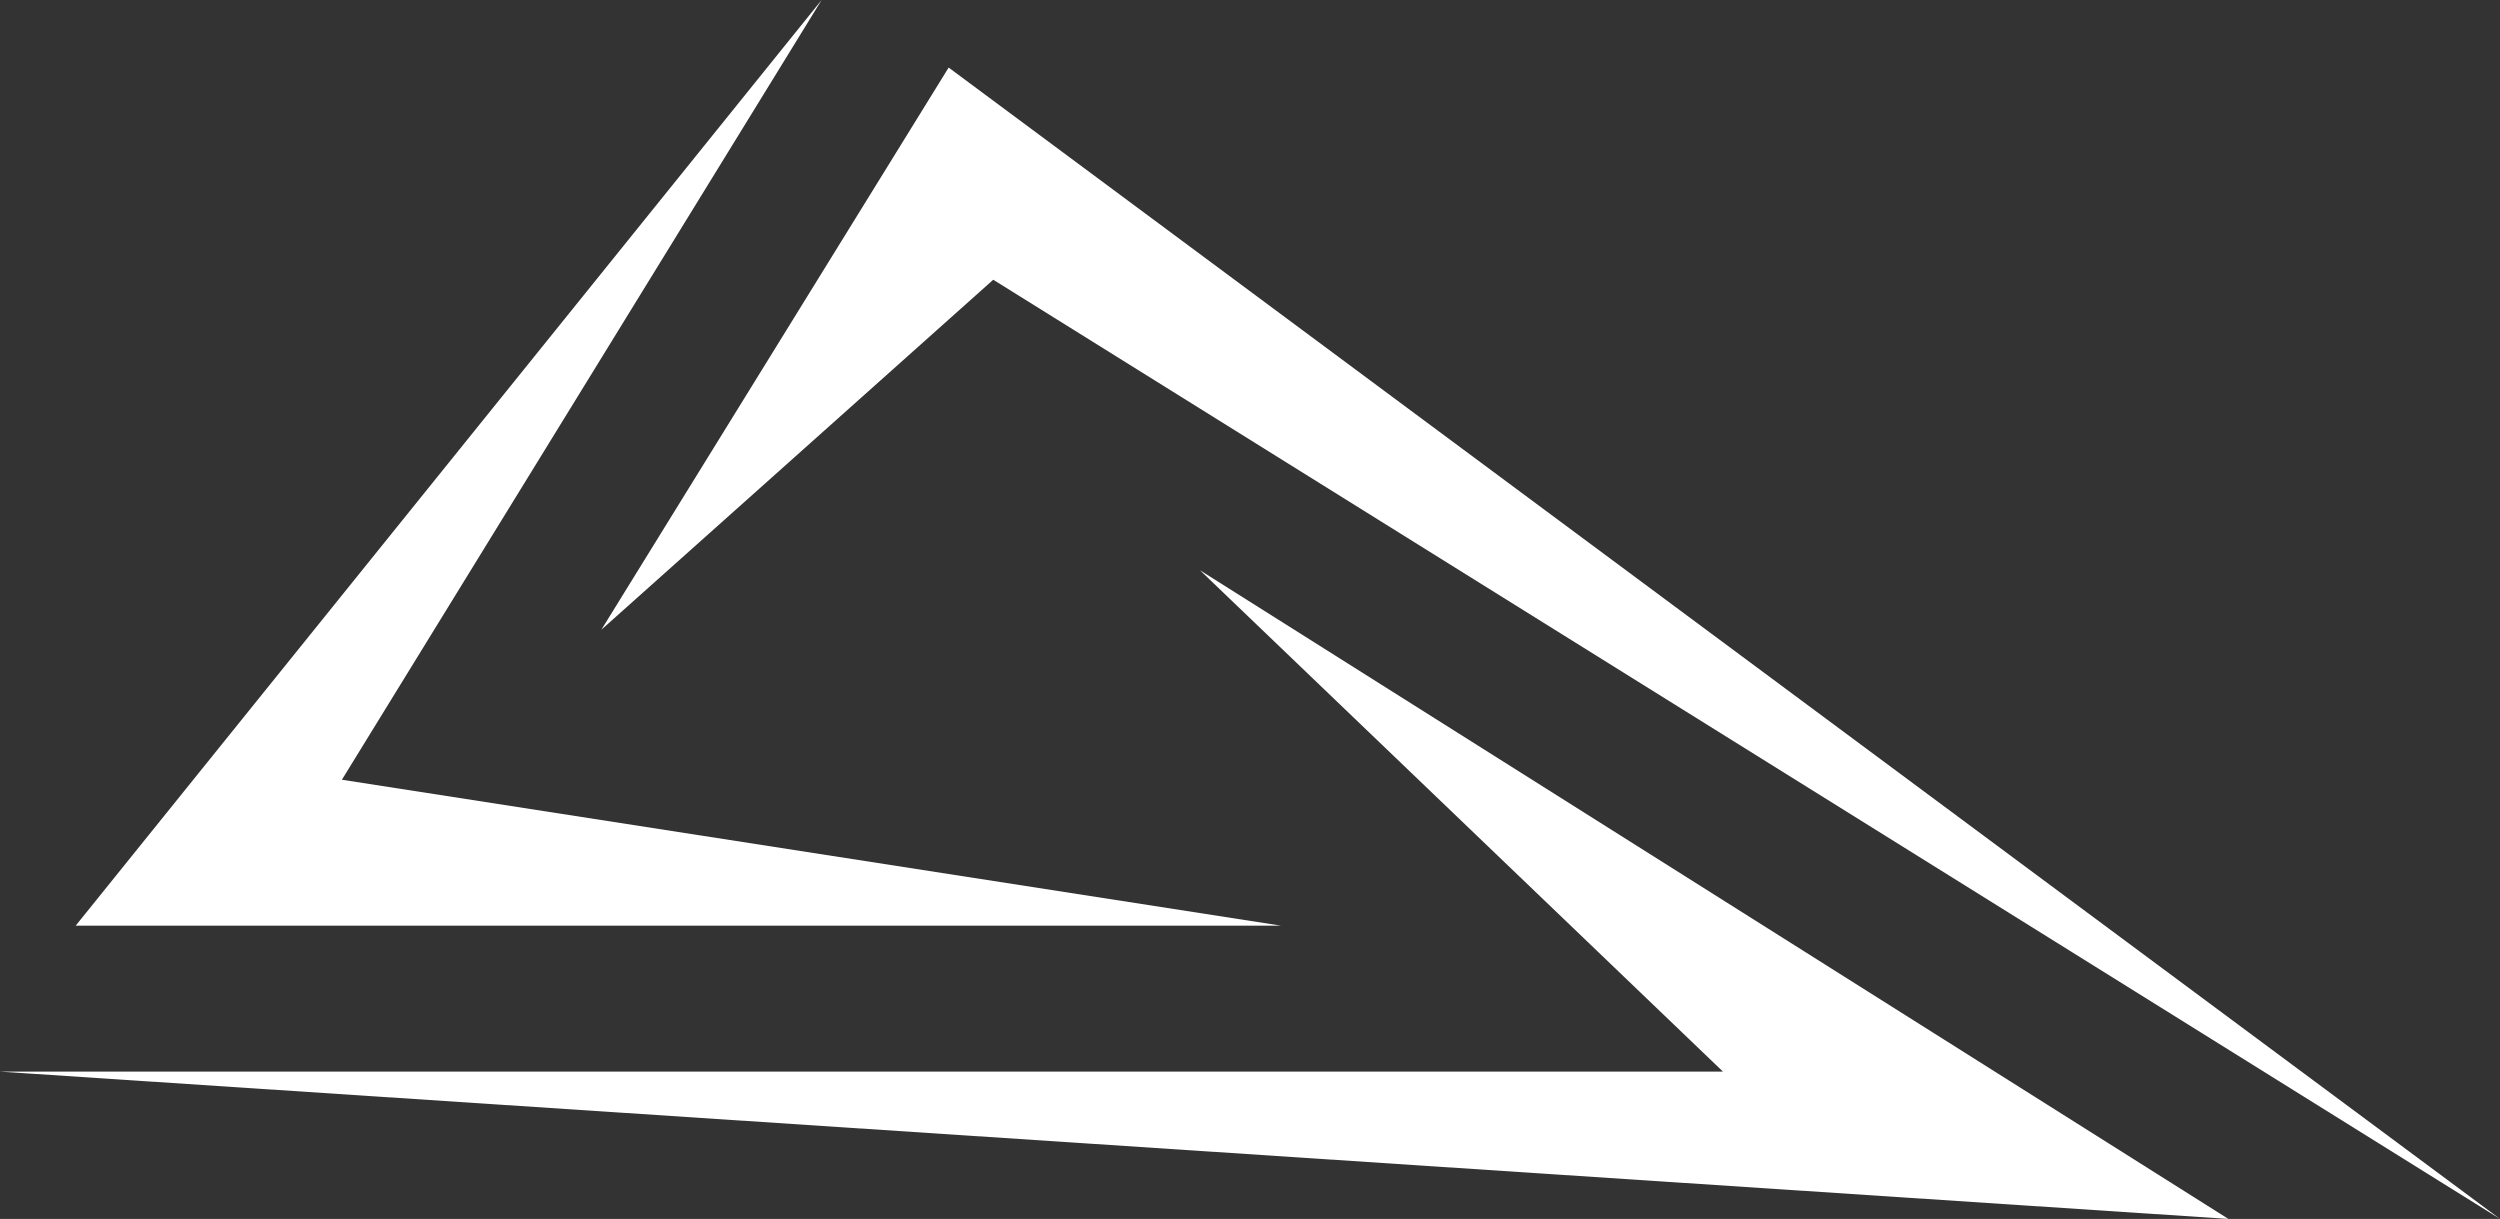 <svg id="Layer_1" xmlns="http://www.w3.org/2000/svg" viewBox="0 0 185 90.2"><rect x="0" y="0" width="185" height="90.2" fill="#333333" stroke="none"/><style>.st0{fill:#fff}</style><path class="st0" d="M60.8 0L5.6 68.5h89.2L25.3 57.7z"/><path class="st0" d="M44.5 46.6L70.2 5 185 90.2 73.5 20.7z"/><path class="st0" d="M88.8 42.2l76.1 48L0 79.3h127.5z"/></svg>